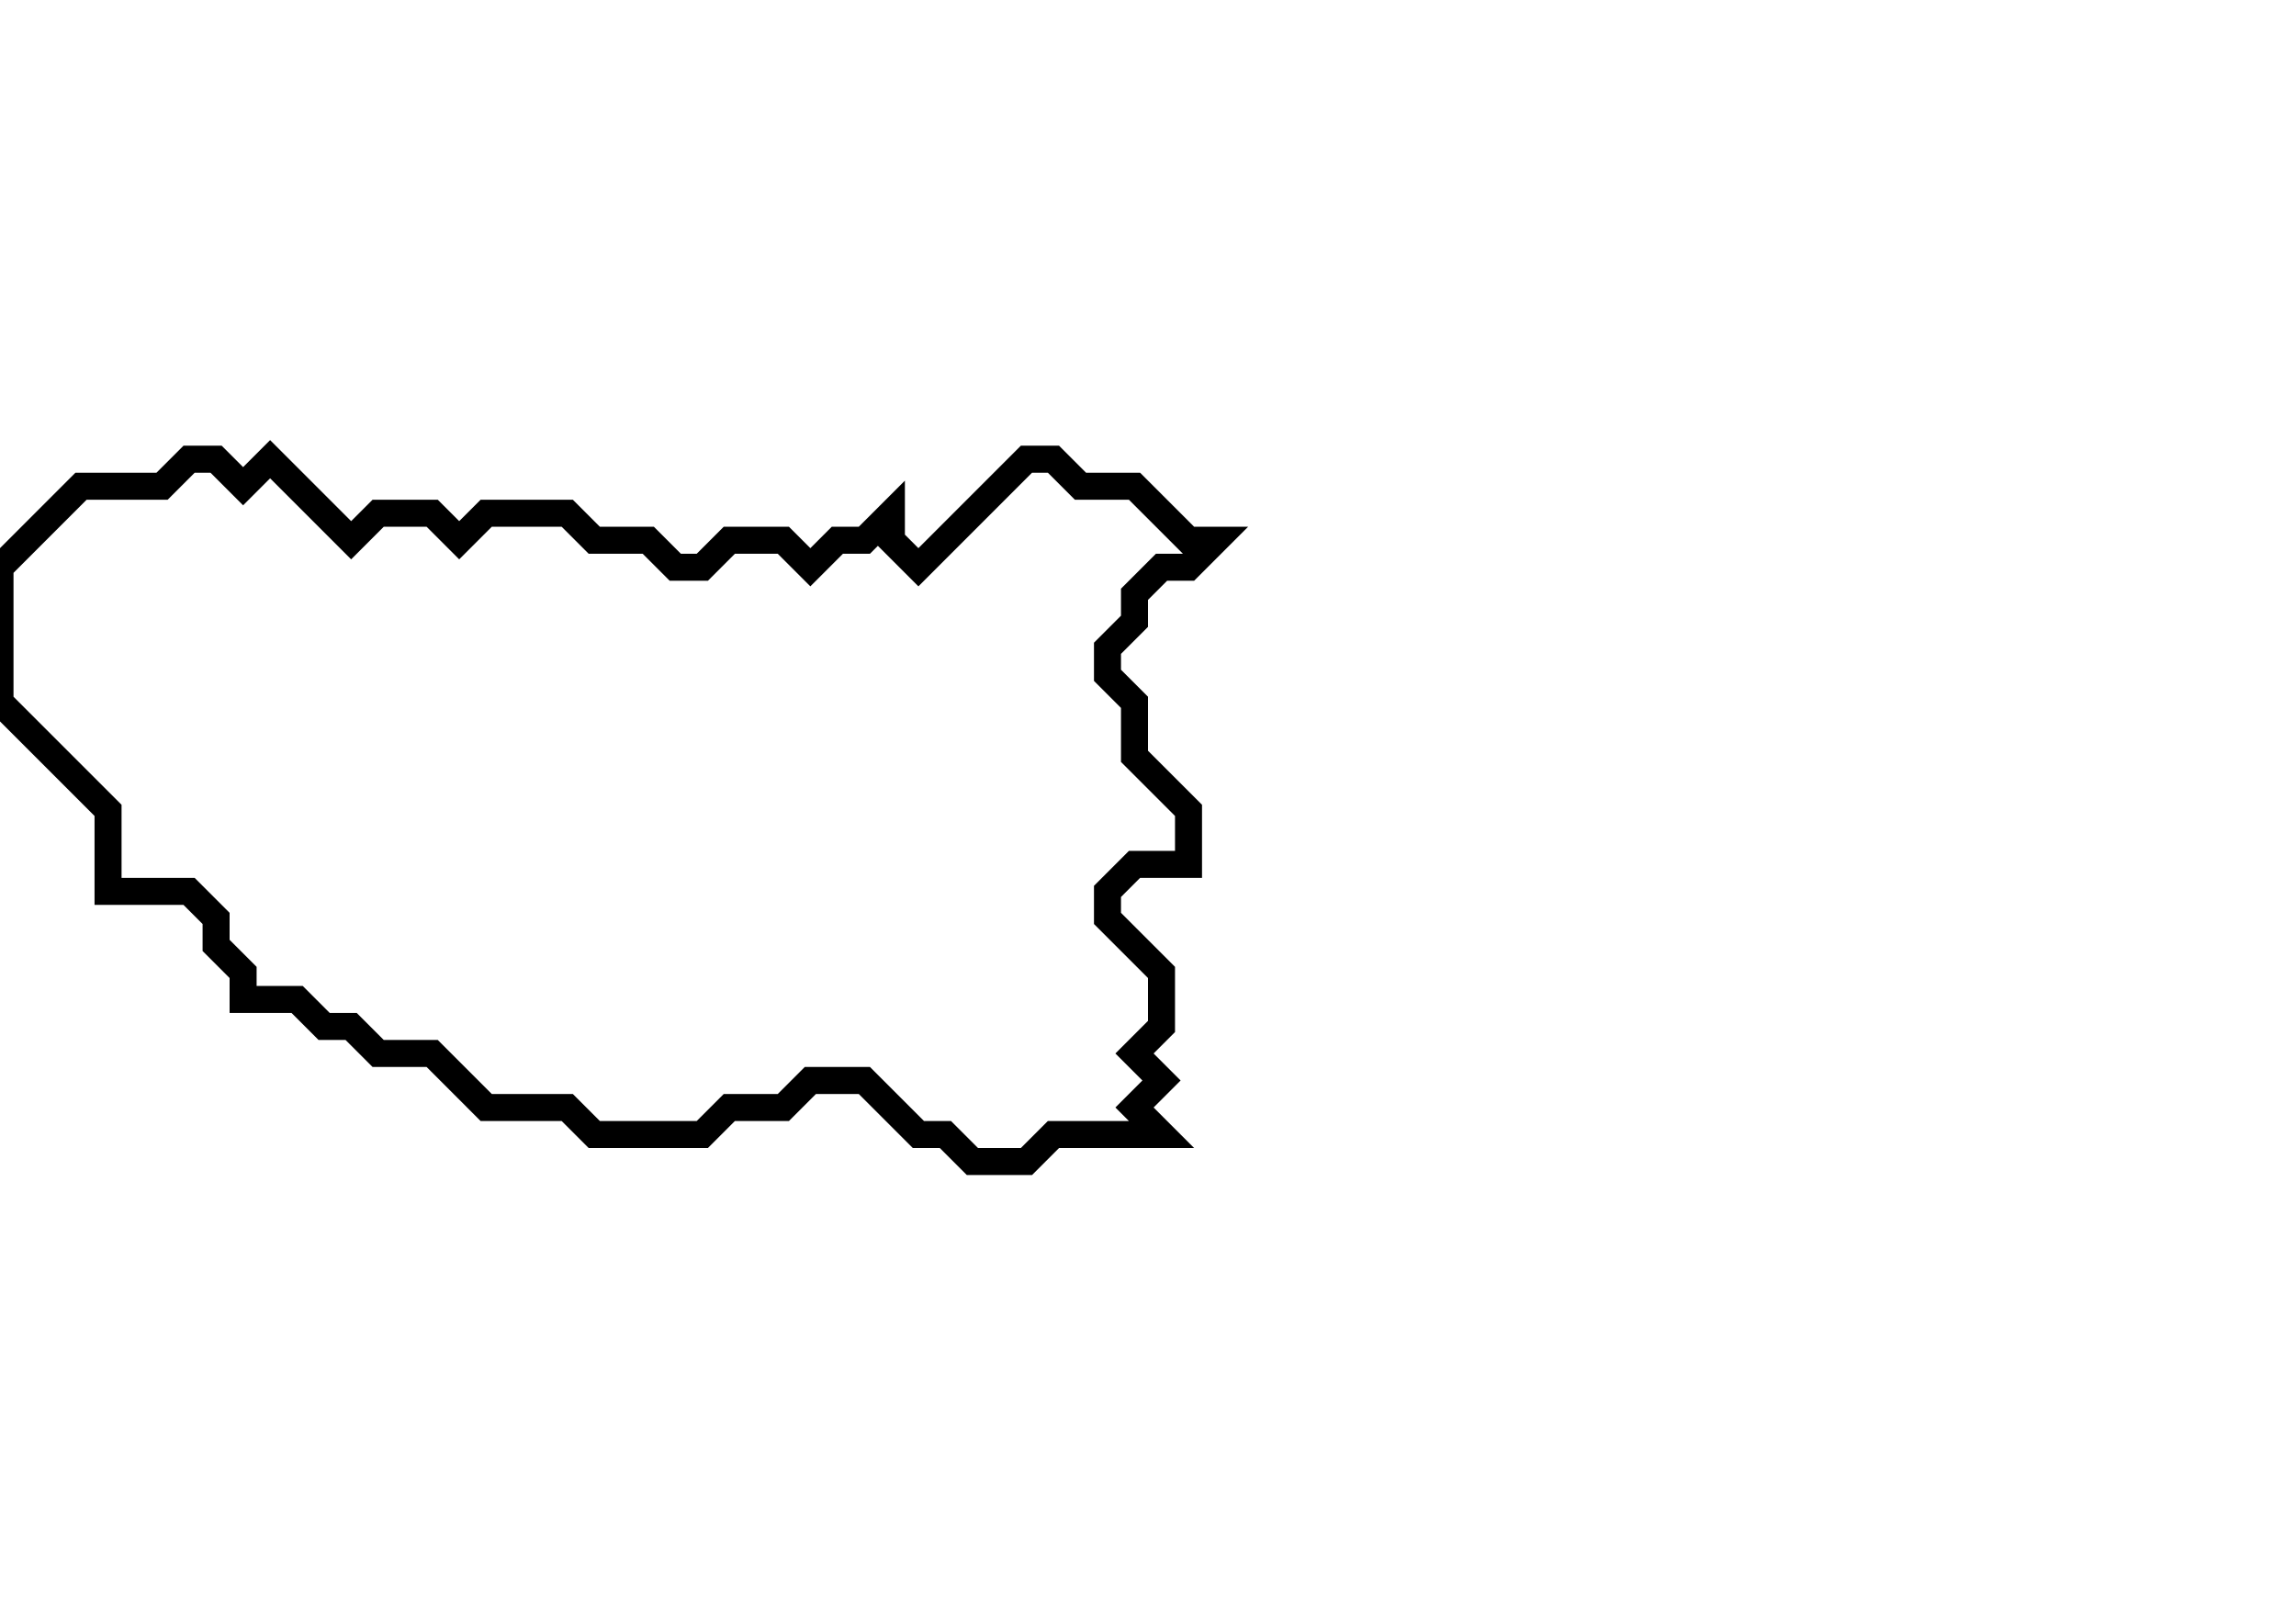<svg xmlns="http://www.w3.org/2000/svg" width="85" height="60">
  <path d="M 7,17 L 6,18 L 3,18 L 0,21 L 0,26 L 4,30 L 4,33 L 7,33 L 8,34 L 8,35 L 9,36 L 9,37 L 11,37 L 12,38 L 13,38 L 14,39 L 16,39 L 18,41 L 21,41 L 22,42 L 26,42 L 27,41 L 29,41 L 30,40 L 32,40 L 34,42 L 35,42 L 36,43 L 38,43 L 39,42 L 43,42 L 42,41 L 43,40 L 42,39 L 43,38 L 43,36 L 41,34 L 41,33 L 42,32 L 44,32 L 44,30 L 42,28 L 42,26 L 41,25 L 41,24 L 42,23 L 42,22 L 43,21 L 44,21 L 45,20 L 44,20 L 42,18 L 40,18 L 39,17 L 38,17 L 34,21 L 33,20 L 33,19 L 32,20 L 31,20 L 30,21 L 29,20 L 27,20 L 26,21 L 25,21 L 24,20 L 22,20 L 21,19 L 18,19 L 17,20 L 16,19 L 14,19 L 13,20 L 10,17 L 9,18 L 8,17 Z" fill="none" stroke="black" stroke-width="1"/>
</svg>